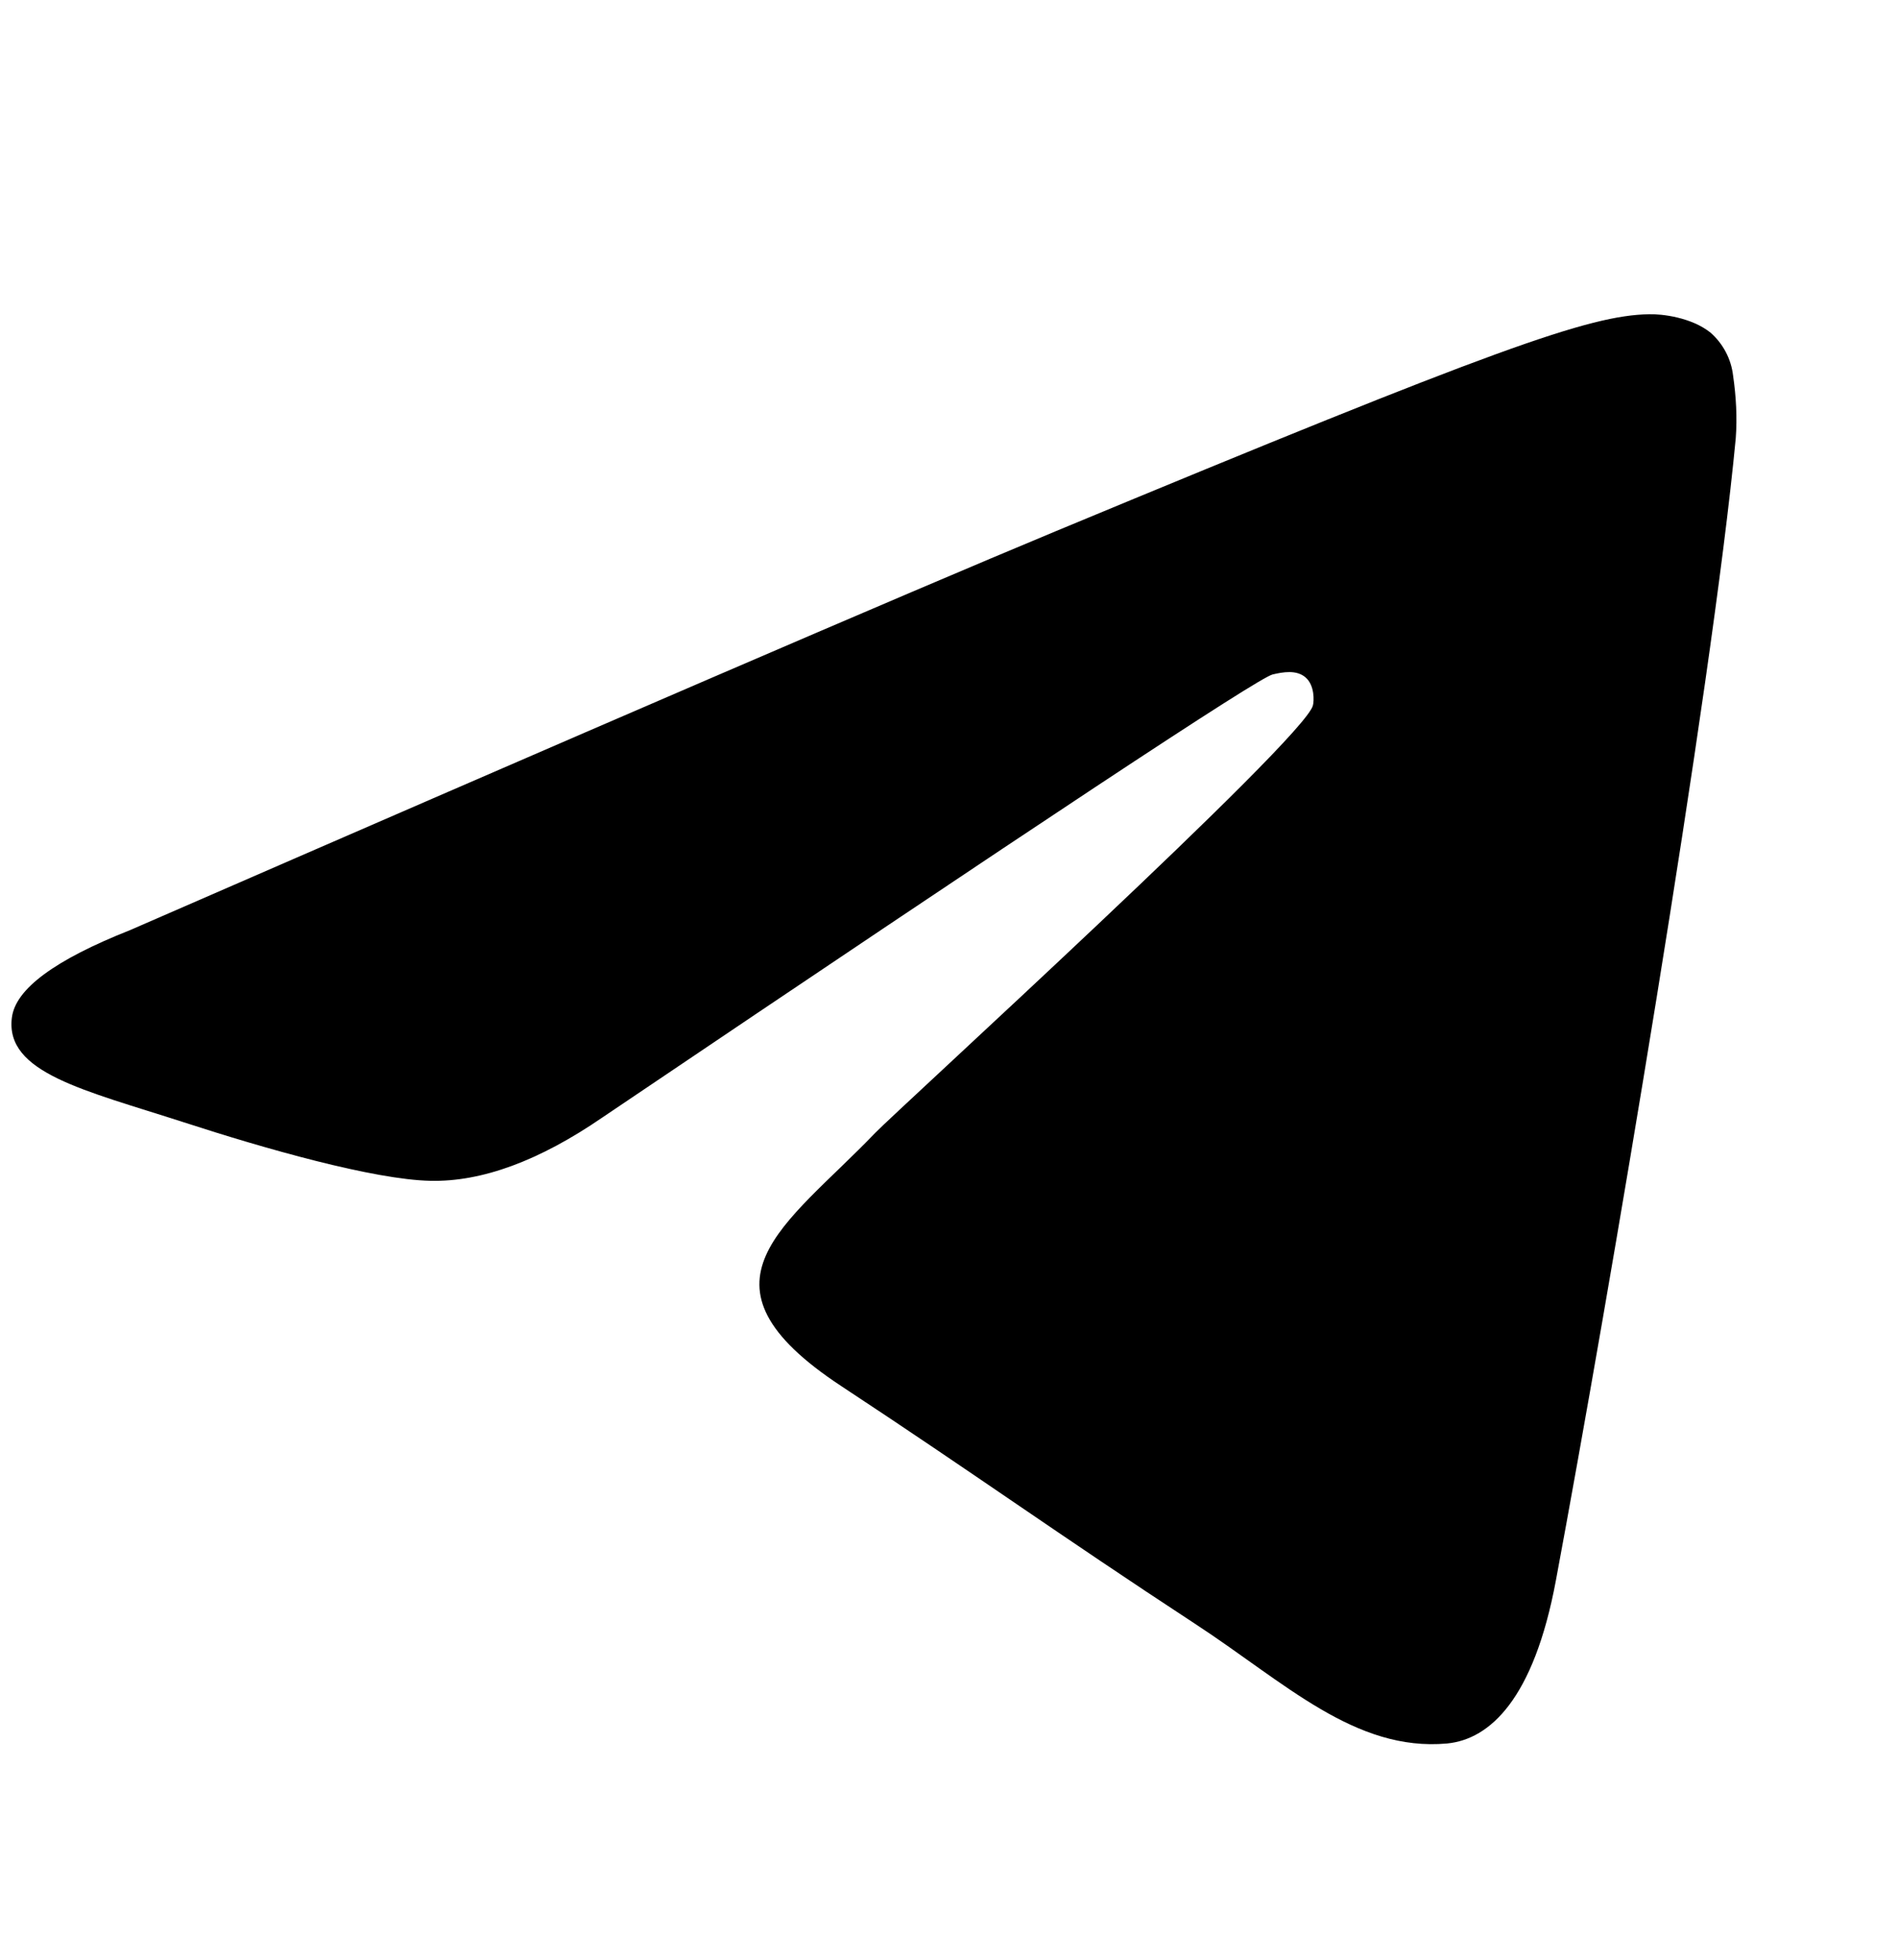 <svg xmlns="http://www.w3.org/2000/svg" xmlns:xlink="http://www.w3.org/1999/xlink" version="1.1" viewBox="0 0 496 512" style="enable-background:new 0 0 496 512;" xml:space="preserve">
<path d="M453.6,114.5c-6.2,65.6-33.3,224.9-47,298.4c-5.8,31.1-17.3,41.5-28.4,42.6c-24.1,2.2-42.4-15.9-65.8-31.2  c-36.5-23.9-57.2-38.9-92.6-62.2c-41-27-14.4-41.8,8.9-66.1c6.1-6.3,112.3-103,114.4-111.7c0.3-1.1,0.5-5.2-1.9-7.3  c-2.4-2.1-6-1.4-8.6-0.8c-3.7,0.8-62,39.4-175.1,115.7c-16.6,11.4-31.6,16.9-45,16.6c-14.8-0.3-43.3-8.4-64.5-15.3  c-26-8.4-46.7-12.9-44.9-27.3c0.9-7.5,11.2-15.1,30.9-22.9c121-52.7,201.7-87.5,242.1-104.3c115.3-47.9,139.2-56.3,154.8-56.6  c3.4-0.1,11.1,0.8,16.1,4.8c3.3,2.9,5.4,6.9,5.9,11.2C453.7,103.6,454,109.1,453.6,114.5z"/>
</svg>